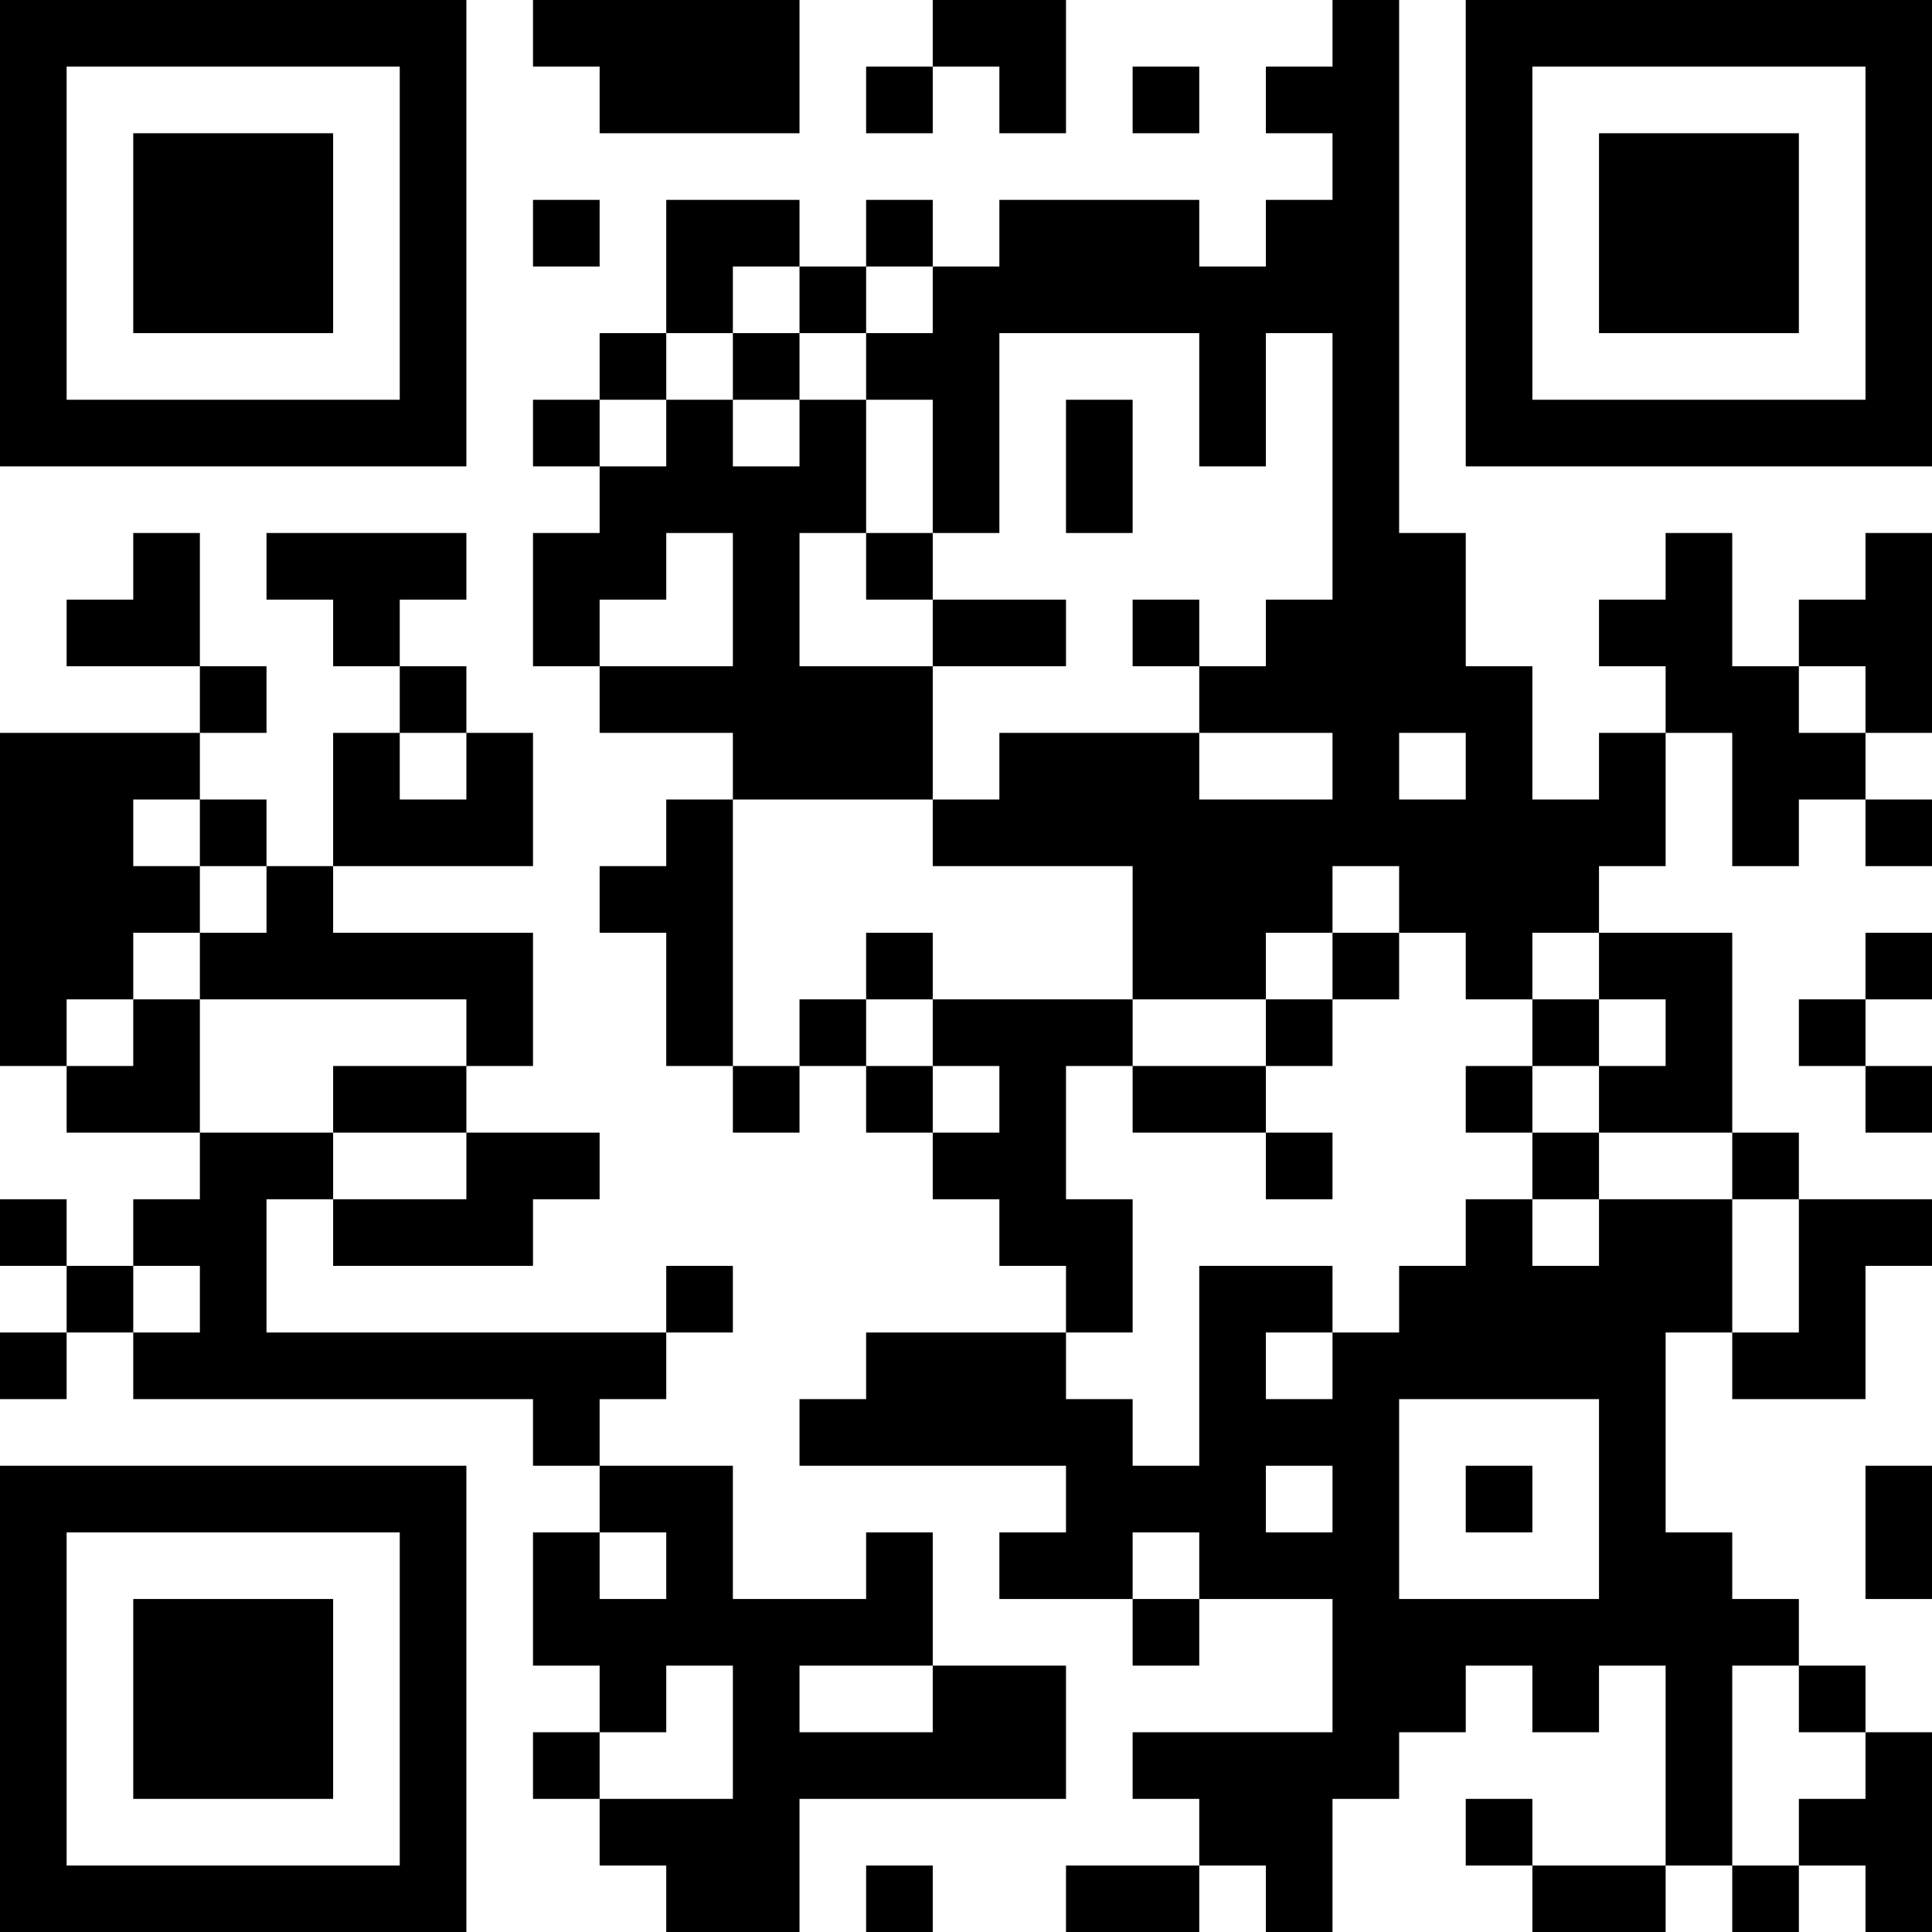 <?xml version="1.0" encoding="UTF-8"?>
<svg xmlns="http://www.w3.org/2000/svg" version="1.1" width="200" height="200" viewBox="0 0 200 200"><rect x="0" y="0" width="200" height="200" fill="#ffffff"/><g transform="scale(6.897)"><g transform="translate(0,0)"><path fill-rule="evenodd" d="M8 0L8 1L9 1L9 2L12 2L12 0ZM14 0L14 1L13 1L13 2L14 2L14 1L15 1L15 2L16 2L16 0ZM20 0L20 1L19 1L19 2L20 2L20 3L19 3L19 4L18 4L18 3L15 3L15 4L14 4L14 3L13 3L13 4L12 4L12 3L10 3L10 5L9 5L9 6L8 6L8 7L9 7L9 8L8 8L8 10L9 10L9 11L11 11L11 12L10 12L10 13L9 13L9 14L10 14L10 16L11 16L11 17L12 17L12 16L13 16L13 17L14 17L14 18L15 18L15 19L16 19L16 20L13 20L13 21L12 21L12 22L16 22L16 23L15 23L15 24L17 24L17 25L18 25L18 24L20 24L20 26L17 26L17 27L18 27L18 28L16 28L16 29L18 29L18 28L19 28L19 29L20 29L20 27L21 27L21 26L22 26L22 25L23 25L23 26L24 26L24 25L25 25L25 28L23 28L23 27L22 27L22 28L23 28L23 29L25 29L25 28L26 28L26 29L27 29L27 28L28 28L28 29L29 29L29 26L28 26L28 25L27 25L27 24L26 24L26 23L25 23L25 20L26 20L26 21L28 21L28 19L29 19L29 18L27 18L27 17L26 17L26 14L24 14L24 13L25 13L25 11L26 11L26 13L27 13L27 12L28 12L28 13L29 13L29 12L28 12L28 11L29 11L29 8L28 8L28 9L27 9L27 10L26 10L26 8L25 8L25 9L24 9L24 10L25 10L25 11L24 11L24 12L23 12L23 10L22 10L22 8L21 8L21 0ZM17 1L17 2L18 2L18 1ZM8 3L8 4L9 4L9 3ZM11 4L11 5L10 5L10 6L9 6L9 7L10 7L10 6L11 6L11 7L12 7L12 6L13 6L13 8L12 8L12 10L14 10L14 12L11 12L11 16L12 16L12 15L13 15L13 16L14 16L14 17L15 17L15 16L14 16L14 15L17 15L17 16L16 16L16 18L17 18L17 20L16 20L16 21L17 21L17 22L18 22L18 19L20 19L20 20L19 20L19 21L20 21L20 20L21 20L21 19L22 19L22 18L23 18L23 19L24 19L24 18L26 18L26 20L27 20L27 18L26 18L26 17L24 17L24 16L25 16L25 15L24 15L24 14L23 14L23 15L22 15L22 14L21 14L21 13L20 13L20 14L19 14L19 15L17 15L17 13L14 13L14 12L15 12L15 11L18 11L18 12L20 12L20 11L18 11L18 10L19 10L19 9L20 9L20 5L19 5L19 7L18 7L18 5L15 5L15 8L14 8L14 6L13 6L13 5L14 5L14 4L13 4L13 5L12 5L12 4ZM11 5L11 6L12 6L12 5ZM16 6L16 8L17 8L17 6ZM2 8L2 9L1 9L1 10L3 10L3 11L0 11L0 16L1 16L1 17L3 17L3 18L2 18L2 19L1 19L1 18L0 18L0 19L1 19L1 20L0 20L0 21L1 21L1 20L2 20L2 21L8 21L8 22L9 22L9 23L8 23L8 25L9 25L9 26L8 26L8 27L9 27L9 28L10 28L10 29L12 29L12 27L16 27L16 25L14 25L14 23L13 23L13 24L11 24L11 22L9 22L9 21L10 21L10 20L11 20L11 19L10 19L10 20L4 20L4 18L5 18L5 19L8 19L8 18L9 18L9 17L7 17L7 16L8 16L8 14L5 14L5 13L8 13L8 11L7 11L7 10L6 10L6 9L7 9L7 8L4 8L4 9L5 9L5 10L6 10L6 11L5 11L5 13L4 13L4 12L3 12L3 11L4 11L4 10L3 10L3 8ZM10 8L10 9L9 9L9 10L11 10L11 8ZM13 8L13 9L14 9L14 10L16 10L16 9L14 9L14 8ZM17 9L17 10L18 10L18 9ZM27 10L27 11L28 11L28 10ZM6 11L6 12L7 12L7 11ZM21 11L21 12L22 12L22 11ZM2 12L2 13L3 13L3 14L2 14L2 15L1 15L1 16L2 16L2 15L3 15L3 17L5 17L5 18L7 18L7 17L5 17L5 16L7 16L7 15L3 15L3 14L4 14L4 13L3 13L3 12ZM13 14L13 15L14 15L14 14ZM20 14L20 15L19 15L19 16L17 16L17 17L19 17L19 18L20 18L20 17L19 17L19 16L20 16L20 15L21 15L21 14ZM28 14L28 15L27 15L27 16L28 16L28 17L29 17L29 16L28 16L28 15L29 15L29 14ZM23 15L23 16L22 16L22 17L23 17L23 18L24 18L24 17L23 17L23 16L24 16L24 15ZM2 19L2 20L3 20L3 19ZM21 21L21 24L24 24L24 21ZM19 22L19 23L20 23L20 22ZM22 22L22 23L23 23L23 22ZM28 22L28 24L29 24L29 22ZM9 23L9 24L10 24L10 23ZM17 23L17 24L18 24L18 23ZM10 25L10 26L9 26L9 27L11 27L11 25ZM12 25L12 26L14 26L14 25ZM26 25L26 28L27 28L27 27L28 27L28 26L27 26L27 25ZM13 28L13 29L14 29L14 28ZM0 0L0 7L7 7L7 0ZM1 1L1 6L6 6L6 1ZM2 2L2 5L5 5L5 2ZM22 0L22 7L29 7L29 0ZM23 1L23 6L28 6L28 1ZM24 2L24 5L27 5L27 2ZM0 22L0 29L7 29L7 22ZM1 23L1 28L6 28L6 23ZM2 24L2 27L5 27L5 24Z" fill="#000000"/></g></g></svg>
